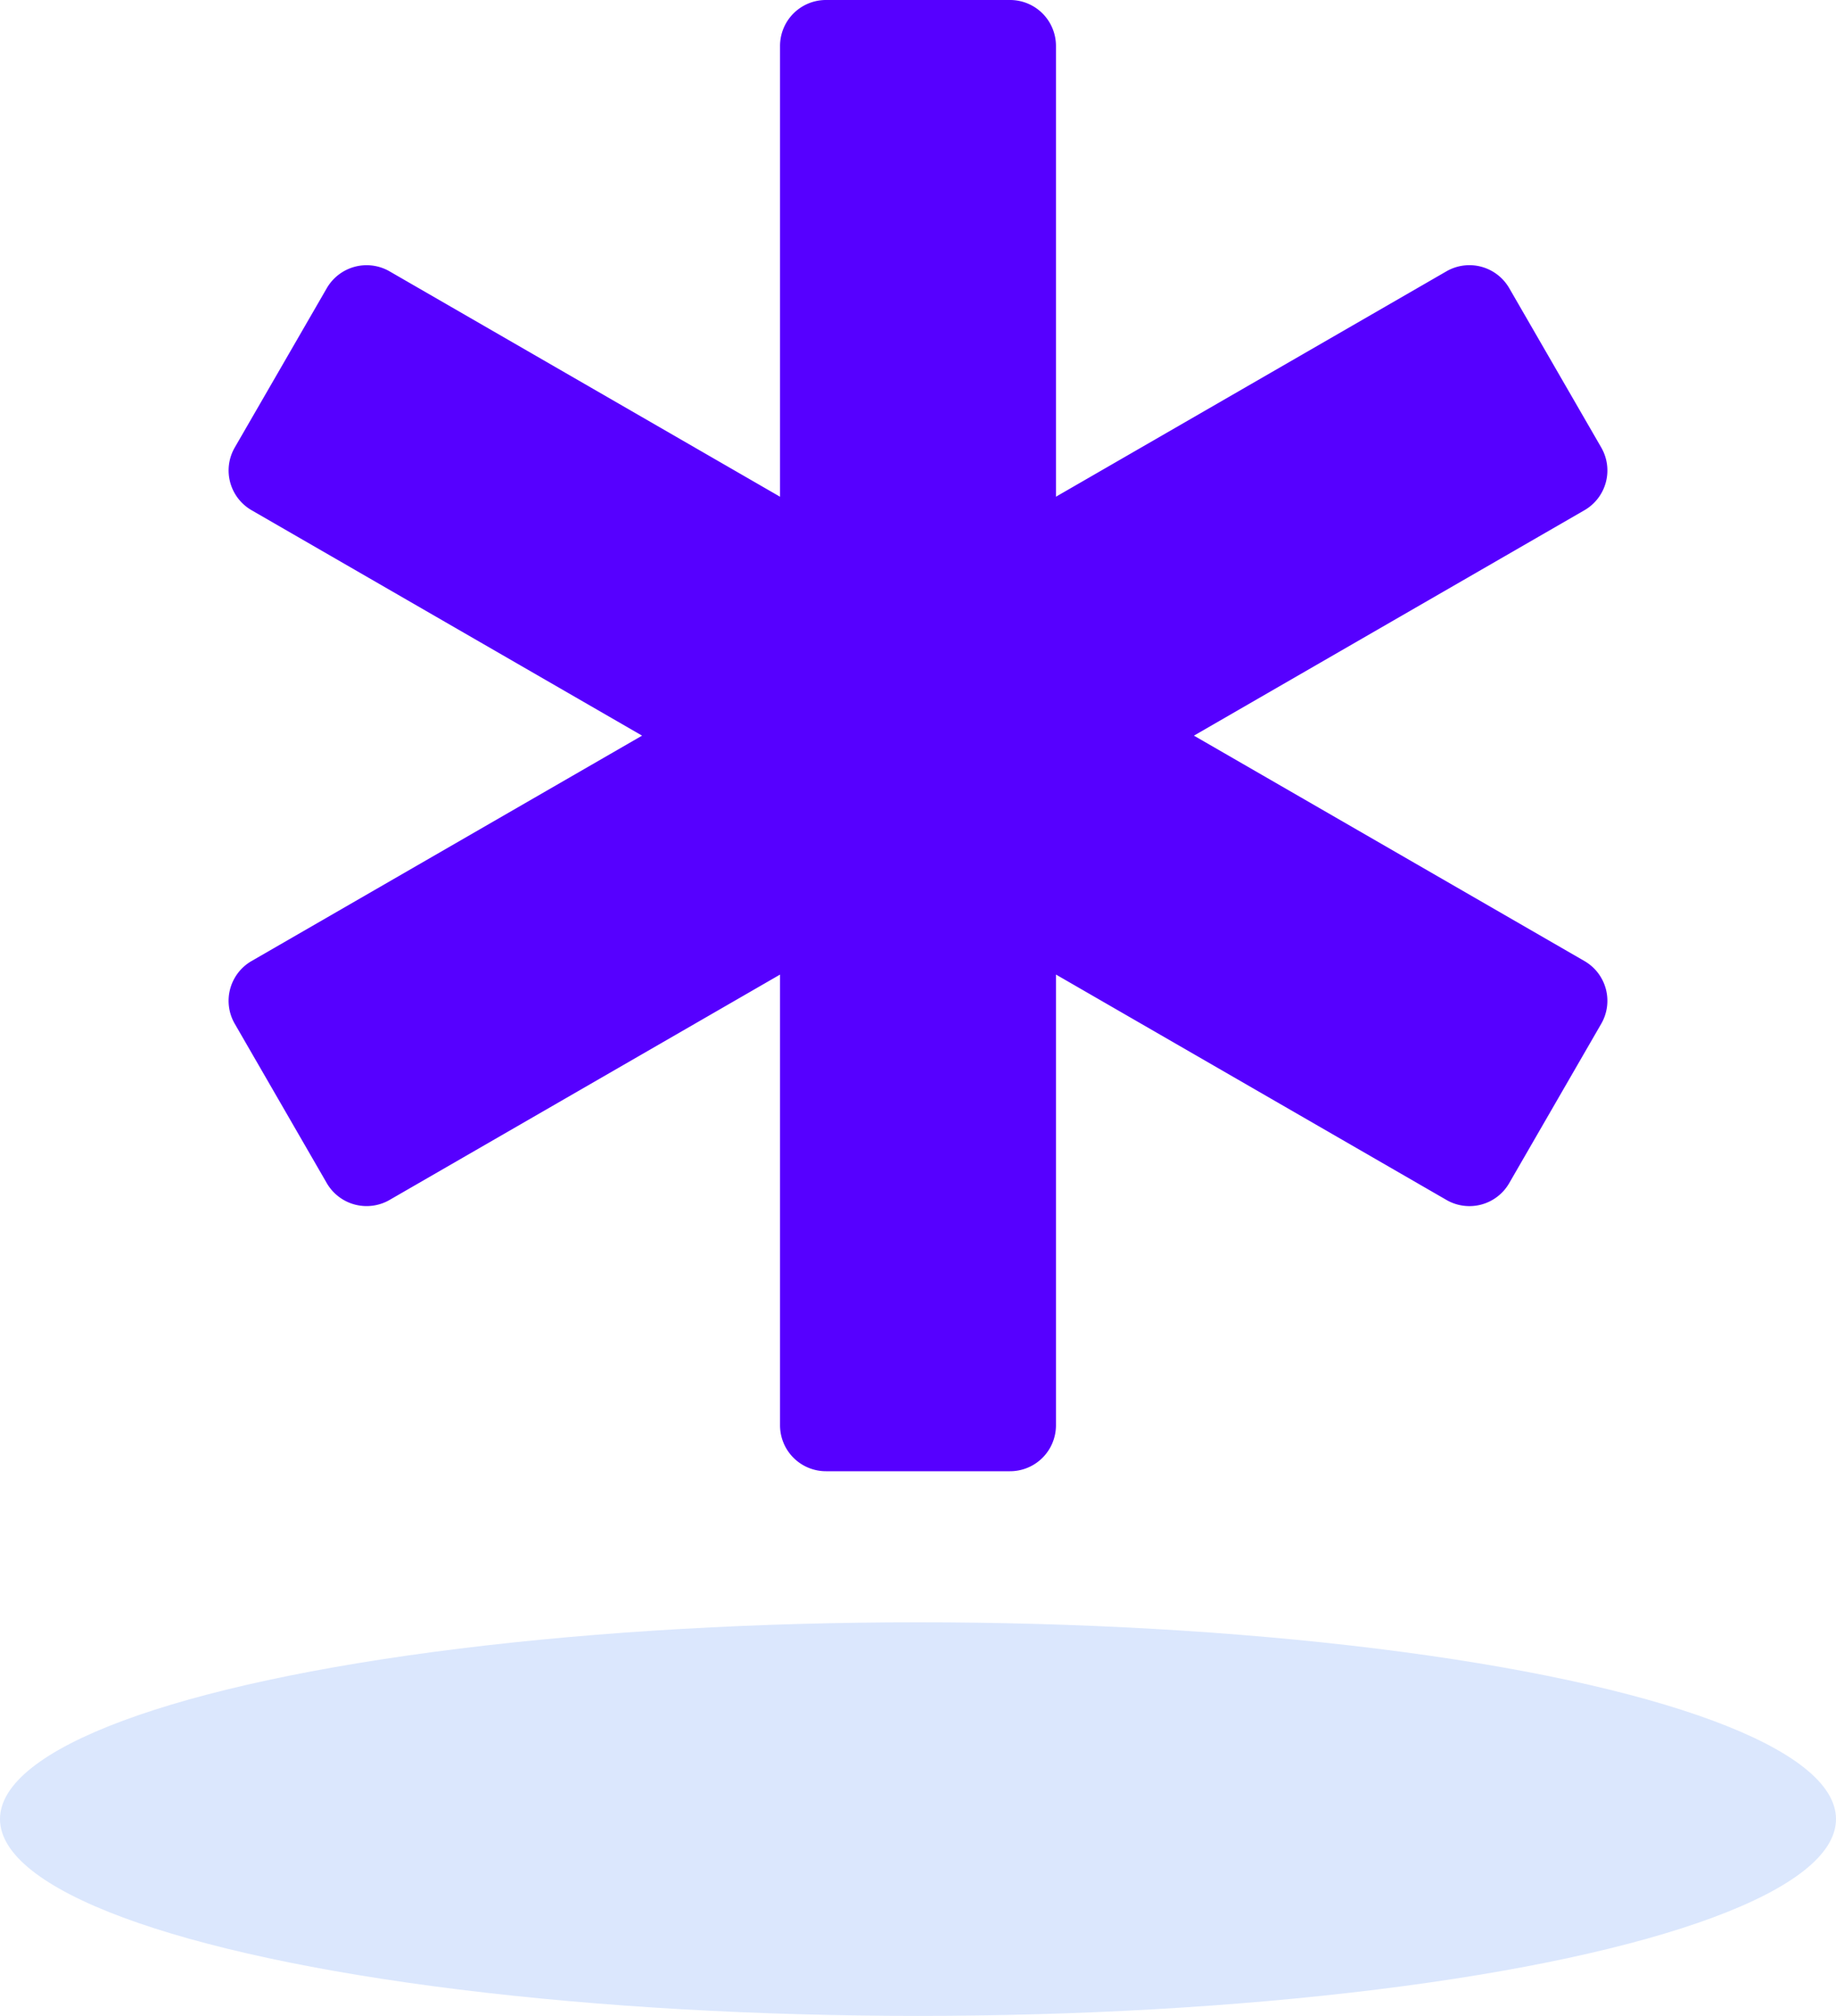 <svg xmlns="http://www.w3.org/2000/svg" width="112" height="122.924" viewBox="0 0 112 122.924"><g transform="translate(-1004 -1528.076)"><ellipse cx="56" cy="12" rx="56" ry="12" transform="translate(1004 1627)" fill="#dbe7fd"/><path d="M82.707,58.6,58.888,44.858,82.707,31.115a2.8,2.8,0,0,0,1.027-3.83l-5.611-9.713a2.807,2.807,0,0,0-3.832-1.027L50.472,30.288V2.8A2.8,2.8,0,0,0,47.667,0H36.445A2.8,2.8,0,0,0,33.64,2.8V30.29L9.822,16.547a2.807,2.807,0,0,0-3.832,1.027L.379,27.284a2.8,2.8,0,0,0,1.027,3.83L25.224,44.858,1.405,58.6a2.8,2.8,0,0,0-1.027,3.83l5.611,9.713a2.808,2.808,0,0,0,3.832,1.027L33.64,59.428V86.912a2.8,2.8,0,0,0,2.805,2.8H47.667a2.8,2.8,0,0,0,2.805-2.8V59.426L74.291,73.169a2.8,2.8,0,0,0,3.832-1.027l5.611-9.713A2.8,2.8,0,0,0,82.707,58.6Z" transform="translate(1017.944 1528.076)" fill="#5600ff"/></g></svg>